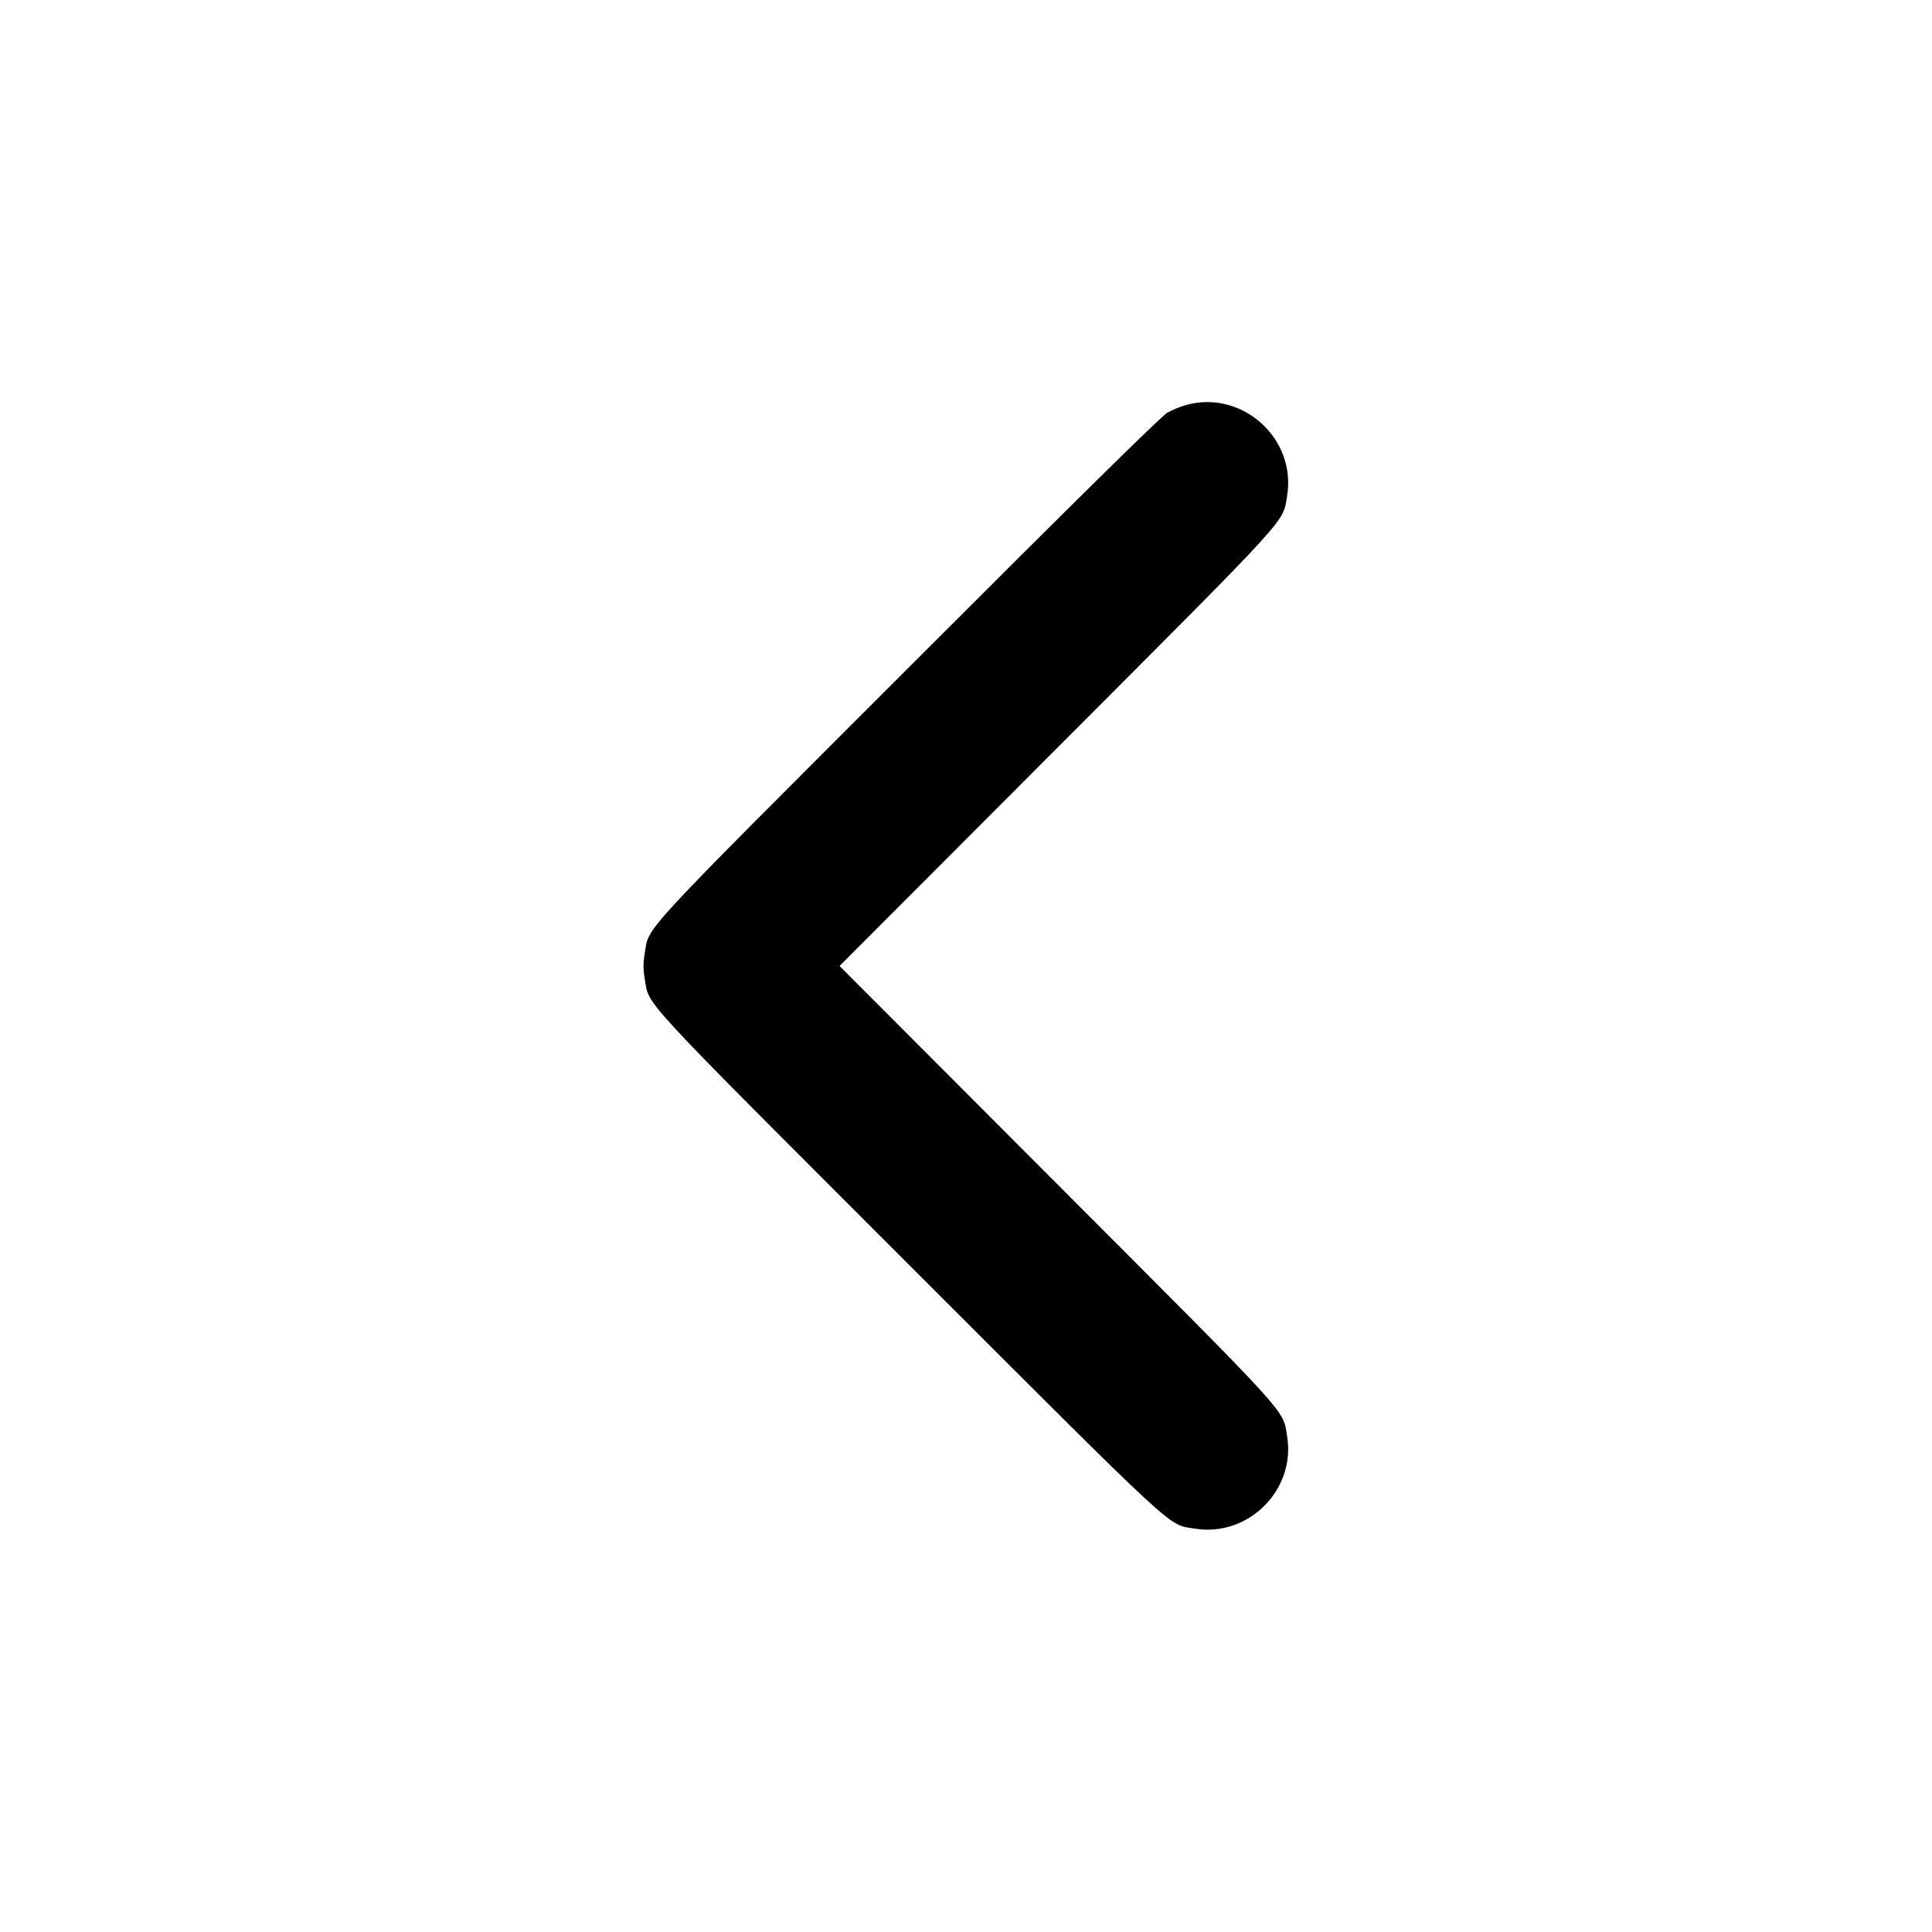 <svg xmlns="http://www.w3.org/2000/svg" viewBox="0 0 24 24" version="1.1" id="Chevron-Left--Streamline-Lucide">
	<path d="M14.74 5.029C14.67 5.048 14.562 5.092 14.5 5.127C14.426 5.169 13.328 6.251 11.278 8.302C7.886 11.695 8.068 11.498 8.009 11.842C7.989 11.959 7.989 12.041 8.009 12.158C8.068 12.503 7.885 12.304 11.29 15.71C14.696 19.115 14.498 18.932 14.841 18.989C15.507 19.099 16.099 18.507 15.989 17.841C15.932 17.5 16.074 17.656 13.13 14.706L10.429 12 13.13 9.294C16.074 6.344 15.932 6.5 15.989 6.159C16.106 5.45 15.435 4.842 14.74 5.029" stroke="none" fill="currentColor" fill-rule="evenodd"></path>
</svg>
